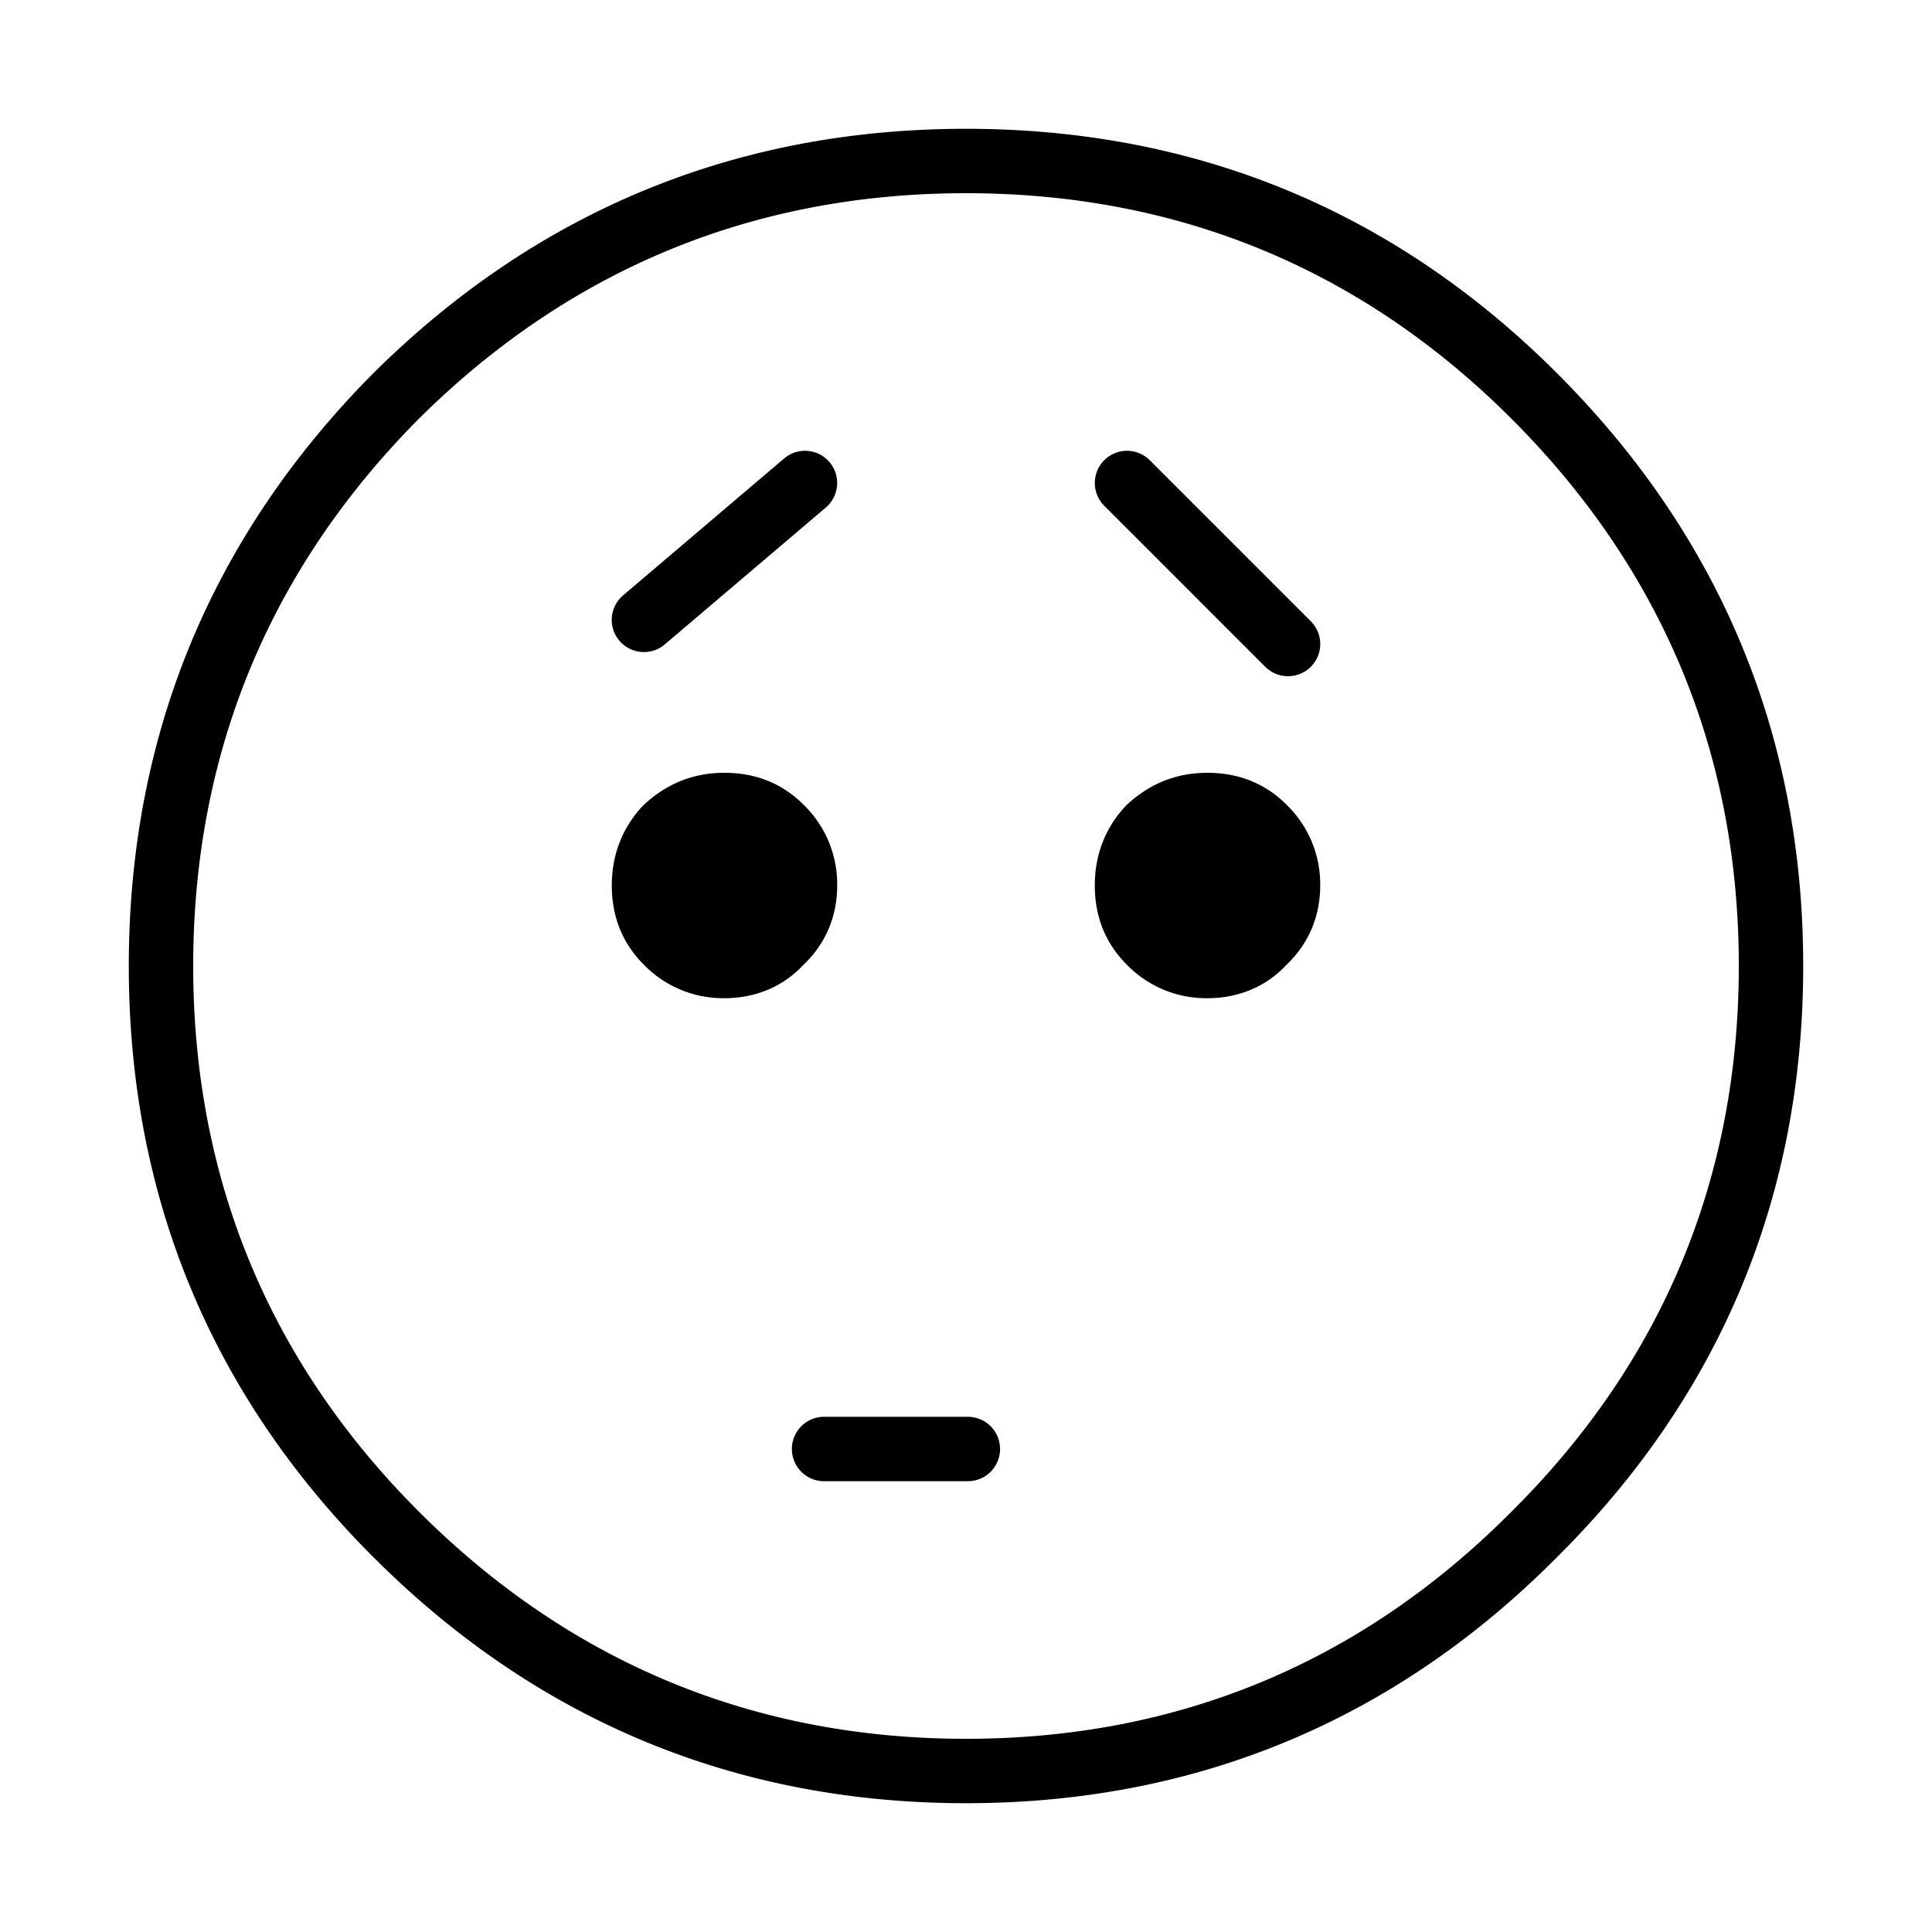<svg class="svg-icon" style="width: 1em; height: 1em;vertical-align: middle;fill: currentColor;overflow: hidden;" viewBox="0 0 1024 1024" version="1.1" xmlns="http://www.w3.org/2000/svg"><path d="M426.667 469.333c0 11.947-4.267 21.897-12.8 29.867-7.97 8.533-17.92 12.8-29.867 12.8s-22.187-4.267-30.72-12.8c-7.97-7.97-11.947-17.92-11.947-29.867s3.977-22.187 11.947-30.72c8.533-7.97 18.773-11.947 30.72-11.947s21.897 3.977 29.867 11.947c8.533 8.533 12.8 18.773 12.8 30.72zM640 512c-11.947 0-22.187-4.267-30.72-12.8-7.987-7.97-11.947-17.92-11.947-29.867s3.959-22.187 11.947-30.72c8.533-7.97 18.773-11.947 30.72-11.947s21.897 3.977 29.867 11.947c8.533 8.533 12.8 18.773 12.8 30.72s-4.267 21.897-12.8 29.867c-7.97 8.533-17.92 12.8-29.867 12.8z"  /><path d="M512 955.733c-121.89 0-227.584-43.878-314.146-130.441C111.872 739.277 68.267 633.89 68.267 512c0-121.856 43.588-227.55 129.536-314.112C284.45 111.855 390.127 68.267 512 68.267c121.907 0 227.294 43.605 313.293 129.587C911.855 284.416 955.733 390.11 955.733 512c0 121.924-43.895 227.328-130.475 313.327C739.328 911.838 633.924 955.733 512 955.733z m0-853.333c-112.538 0-210.125 40.243-290.065 119.62C142.643 301.875 102.4 399.479 102.4 512c0 112.503 40.226 209.783 119.586 289.161C301.909 881.084 399.497 921.6 512 921.6c112.486 0 209.766-40.499 289.126-120.405C881.101 721.766 921.6 624.486 921.6 512c0-112.503-40.516-210.091-120.439-290.014C721.801 142.626 624.521 102.4 512 102.4z m128 426.667a58.607 58.607 0 0 1-42.786-17.801C585.967 500.053 580.267 485.939 580.267 469.333c0-16.367 5.564-30.635 16.555-42.377 12.561-11.793 26.812-17.357 43.179-17.357 16.589 0 30.703 5.7 41.933 16.964A58.505 58.505 0 0 1 699.733 469.333c0 16.572-6.298 31.215-18.21 42.342-10.308 11.093-24.951 17.391-41.523 17.391z m0-85.333c-7.629 0-13.705 2.338-19.063 7.356-4.198 4.54-6.537 10.598-6.537 18.244 0 7.407 2.202 13.056 6.929 17.783 5.342 5.342 11.264 7.817 18.671 7.817 7.27 0 12.629-2.27 17.391-7.39 5.922-5.581 8.209-10.94 8.209-18.21 0-7.407-2.492-13.329-7.799-18.654-4.727-4.745-10.394-6.946-17.801-6.946z m-256 85.333a58.573 58.573 0 0 1-42.786-17.801C329.967 500.036 324.267 485.922 324.267 469.333c0-16.367 5.564-30.618 16.555-42.359 12.561-11.81 26.812-17.374 43.179-17.374 16.589 0 30.703 5.7 41.95 16.964A58.556 58.556 0 0 1 443.733 469.333c0 16.572-6.298 31.215-18.21 42.342-10.308 11.093-24.951 17.391-41.523 17.391z m0-85.333c-7.646 0-13.705 2.338-19.063 7.356-4.198 4.54-6.537 10.598-6.537 18.244 0 7.407 2.202 13.056 6.946 17.783 5.325 5.342 11.247 7.817 18.654 7.817 7.27 0 12.629-2.27 17.391-7.39 5.939-5.581 8.209-10.94 8.209-18.21a24.917 24.917 0 0 0-7.799-18.654c-4.745-4.745-10.394-6.946-17.801-6.946z"  /><path d="M512.853 785.067H436.907a17.067 17.067 0 1 1 0-34.133h75.947a17.067 17.067 0 1 1 0 34.133zM682.667 358.4a17.015 17.015 0 0 1-12.066-5.001l-85.333-85.333a17.05 17.05 0 1 1 24.132-24.132l85.333 85.333A17.05 17.05 0 0 1 682.667 358.4z m-341.333-12.8a17.05 17.05 0 0 1-11.059-30.071l85.333-72.533a17.05 17.05 0 1 1 22.101 25.993l-85.333 72.533a16.896 16.896 0 0 1-11.042 4.079z"  /></svg>